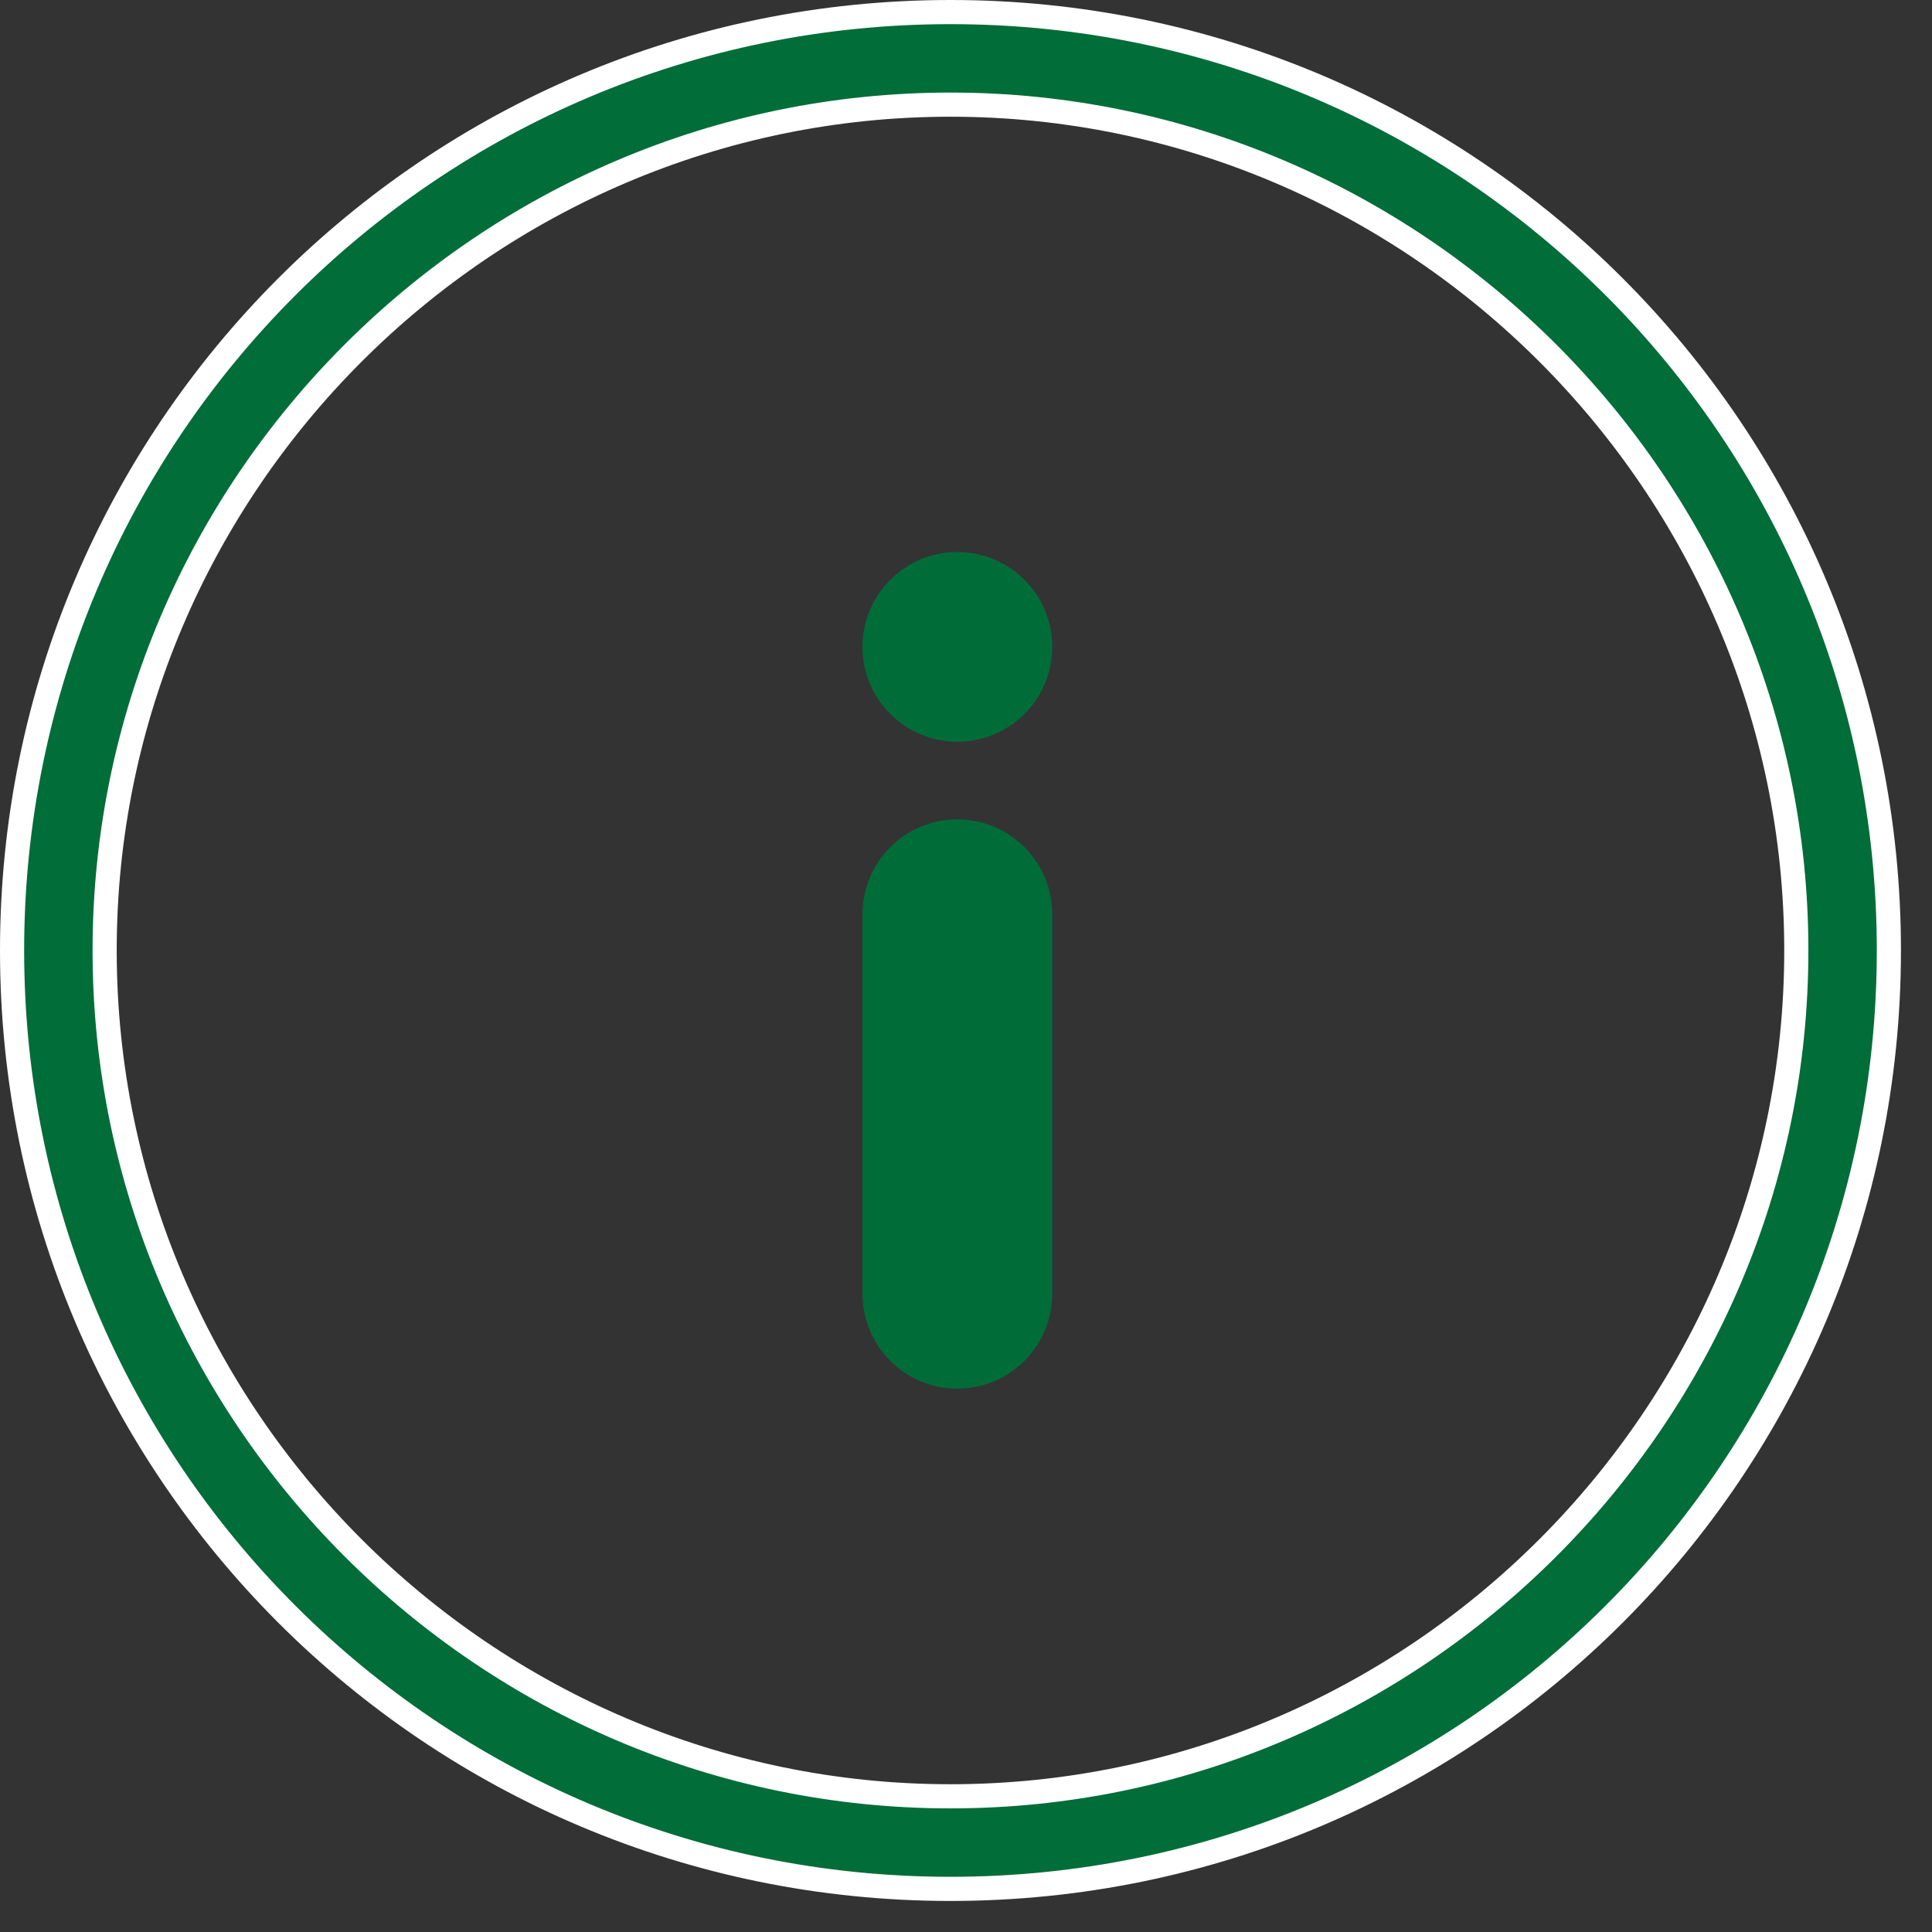 <?xml version="1.0" encoding="UTF-8"?>
<svg width="56px" height="56px" viewBox="0 0 56 56" version="1.1" xmlns="http://www.w3.org/2000/svg" xmlns:xlink="http://www.w3.org/1999/xlink">
    <rect x="0" y="0" width="56" height="56" fill="#333333" stroke="none"/>
    <title>Group 8</title>
    <g id="Green-Button" stroke="none" stroke-width="1" fill="none" fill-rule="evenodd">
        <g id="Btn-verde-3-actualizado" transform="translate(-152, -345)">
            <g id="Group-8" transform="translate(152, 345)">
                <g id="Group-4" fill="#016D38" fill-rule="nonzero" stroke="#FFFFFF" stroke-width="0.7">
                    <g id="Group">
                        <path d="M27.55,0.35 C35.066,0.35 41.866,3.392 46.787,8.313 C51.708,13.234 54.75,20.034 54.75,27.55 C54.75,35.066 51.708,41.866 46.787,46.787 C41.866,51.708 35.066,54.75 27.55,54.75 C20.034,54.75 13.234,51.708 8.313,46.787 C3.392,41.866 0.35,35.066 0.35,27.55 C0.35,20.034 3.392,13.234 8.313,8.313 C13.234,3.392 20.034,0.35 27.55,0.35 Z M27.55,3.033 C20.808,3.033 14.679,5.791 10.235,10.235 C5.791,14.679 3.033,20.808 3.033,27.55 C3.033,34.292 5.791,40.421 10.235,44.865 C14.679,49.309 20.808,52.067 27.55,52.067 C34.292,52.067 40.421,49.309 44.865,44.865 C49.309,40.421 52.067,34.292 52.067,27.55 C52.067,20.808 49.309,14.679 44.865,10.235 C40.421,5.791 34.292,3.033 27.55,3.033 Z" id="Shape"></path>
                    </g>
                </g>
                <g id="Group-3" transform="translate(25, 16)" fill="#006D38">
                    <path d="M2.75,24.25 C4.269,24.25 5.5,23.019 5.5,21.5 L5.5,10.5 C5.5,8.981 4.269,7.75 2.75,7.75 C1.231,7.75 2.03444877e-15,8.981 2.22044605e-15,10.5 L2.22044605e-15,21.5 C2.40644333e-15,23.019 1.231,24.25 2.75,24.25 Z" id="Path"></path>
                    <path d="M2.75,5.5 C4.269,5.5 5.5,4.269 5.5,2.75 C5.5,1.231 4.269,1.94145013e-15 2.75,2.22044605e-15 C1.231,2.49944197e-15 2.03444877e-15,1.231 2.22044605e-15,2.75 C2.40644333e-15,4.269 1.231,5.5 2.75,5.5 Z" id="Path"></path>
                </g>
            </g>
        </g>
    </g>
</svg>